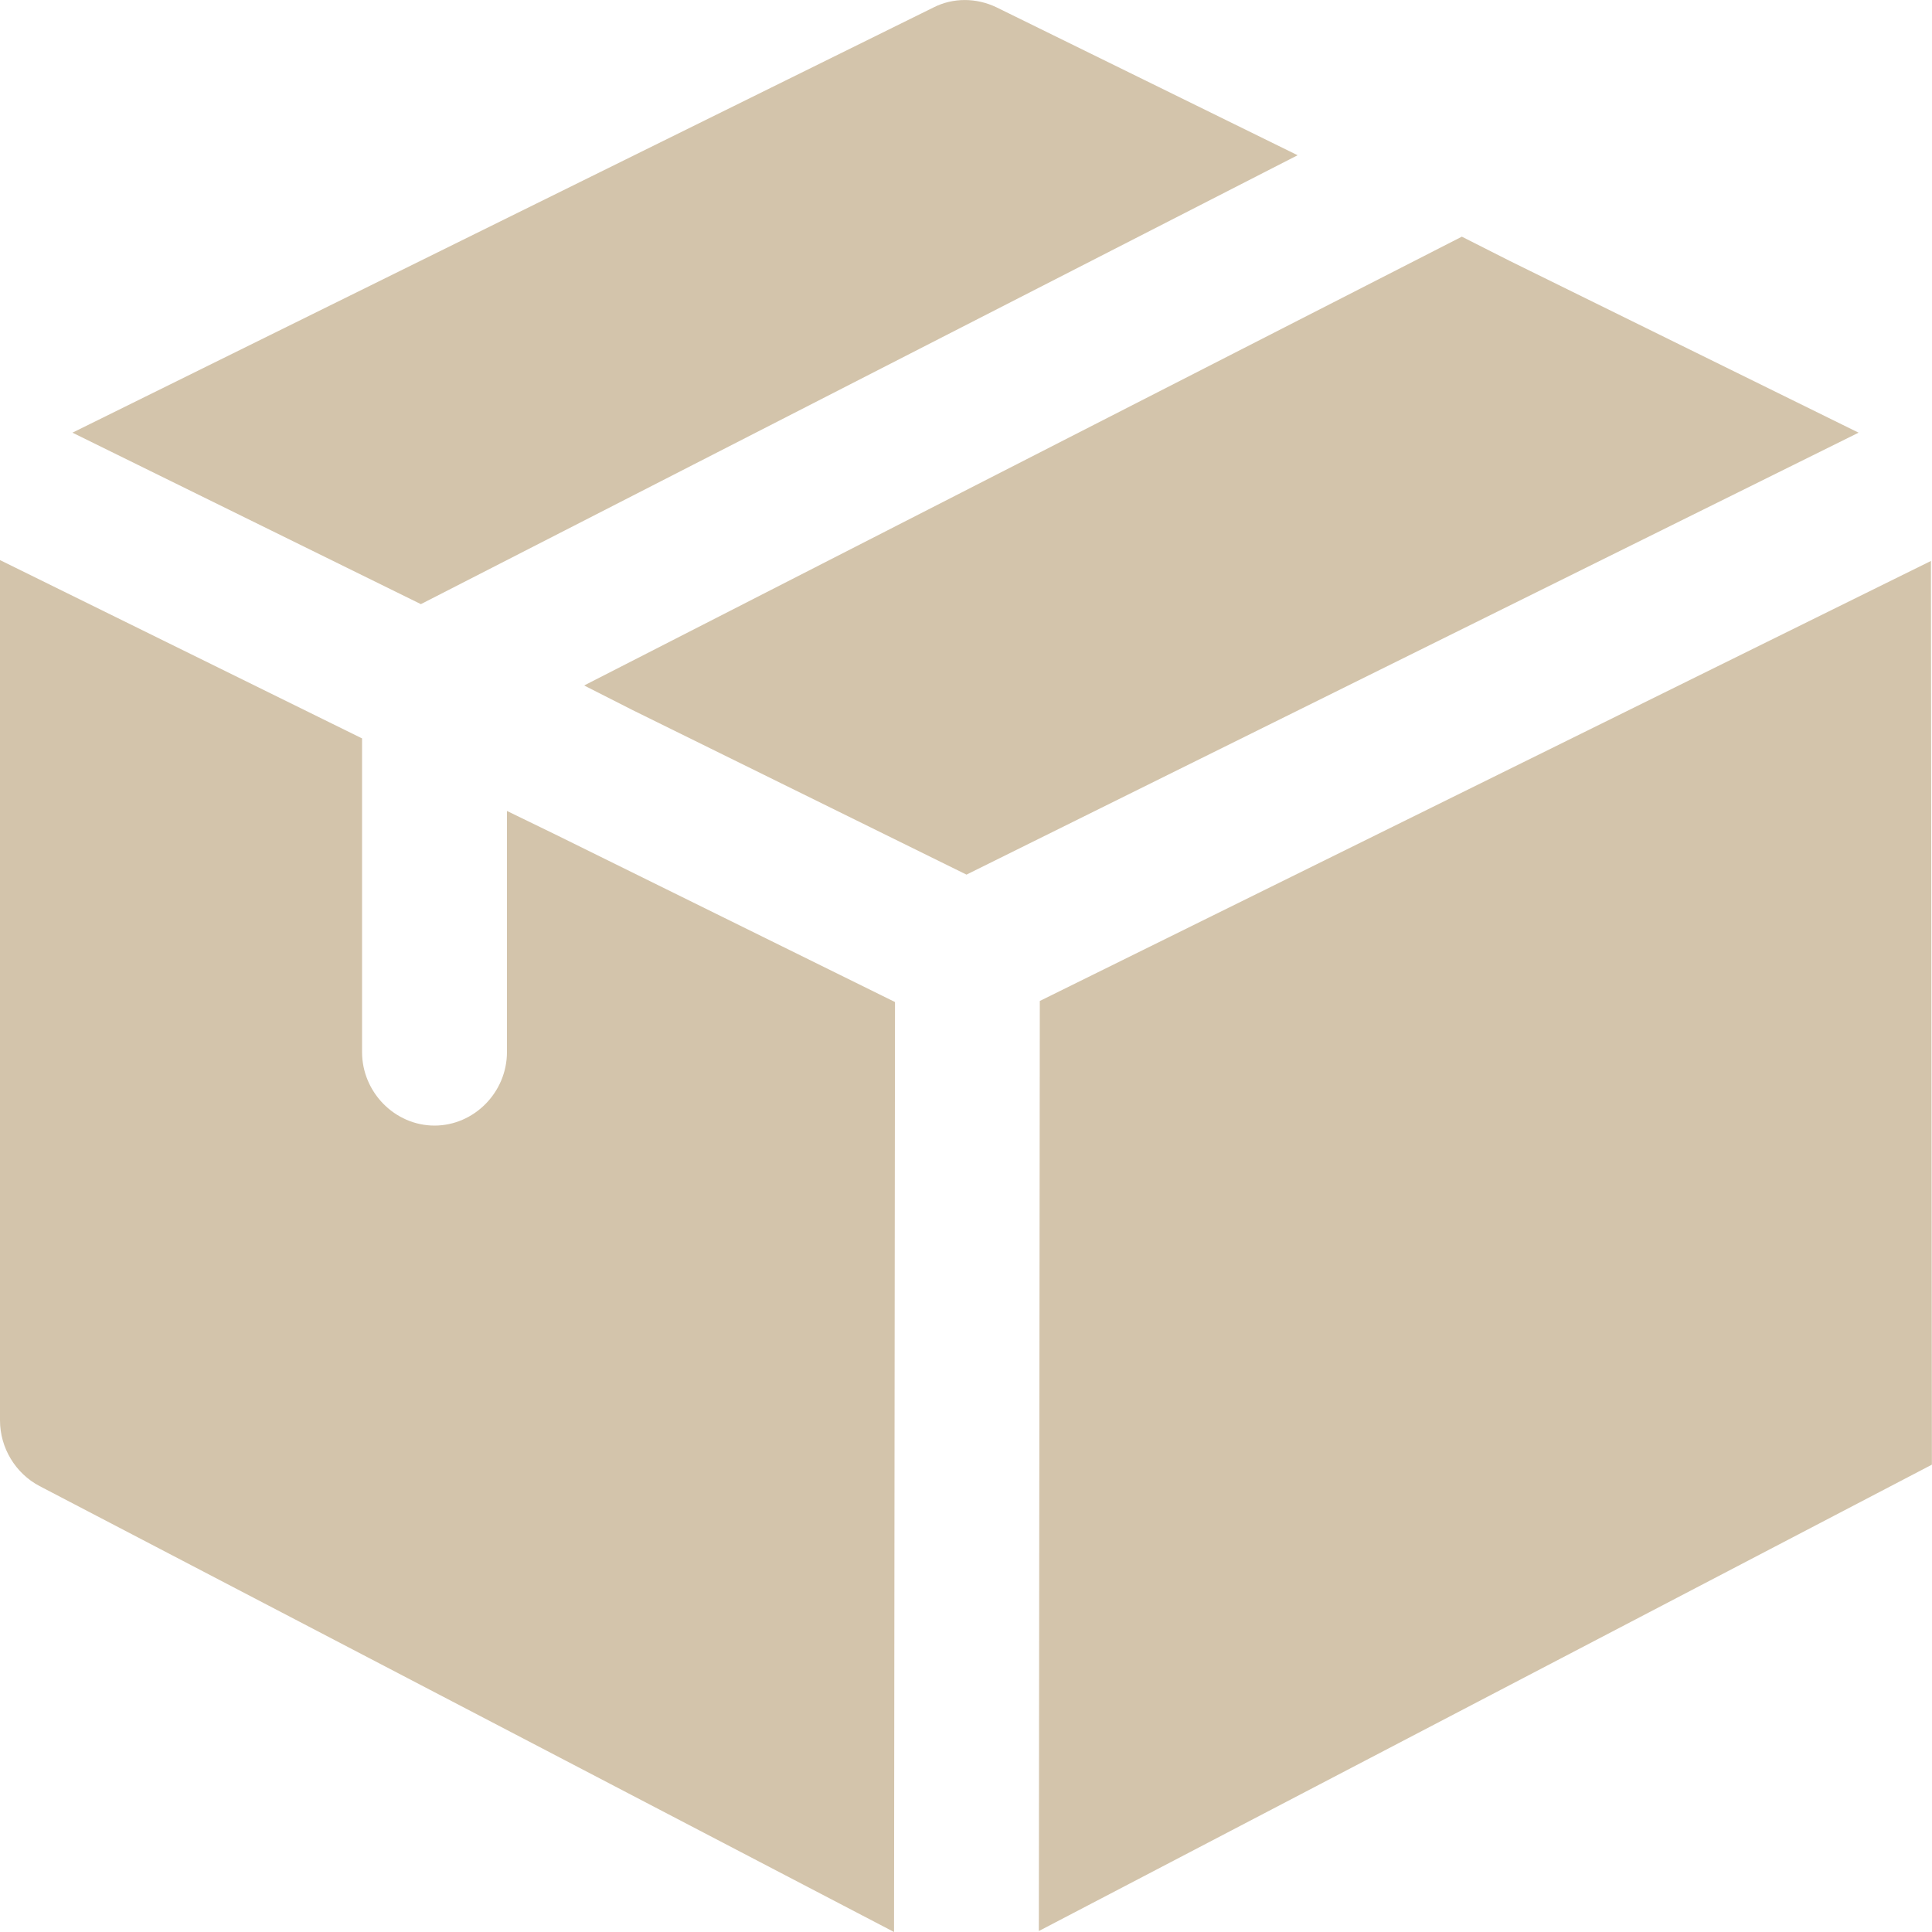 <svg width="20" height="20" viewBox="0 0 20 20" fill="none" xmlns="http://www.w3.org/2000/svg">
<g clip-path="url(#clip0)">
<path d="M13.433 1.607L4.357 6.254L0.75 4.479L9.666 0.076C9.866 -0.025 10.106 -0.025 10.316 0.076L13.433 1.607Z" fill="#D3C4AB"/>
<path d="M19.24 4.479L10.005 9.054L6.547 7.35L6.047 7.096L15.133 2.45L15.633 2.703L19.24 4.479Z" fill="#D3C4AB"/>
<path d="M9.265 10.373L9.255 20L0.41 15.384C0.16 15.253 0 14.988 0 14.704V5.798L3.748 7.644V10.891C3.748 11.307 4.088 11.652 4.498 11.652C4.908 11.652 5.248 11.307 5.248 10.891V8.395L5.748 8.638L9.265 10.373Z" fill="#D3C4AB"/>
<path d="M19.989 5.807L10.764 10.362L10.754 19.99L19.999 15.162L19.989 5.807Z" fill="#D3C4AB"/>
</g>
<defs>
<clipPath id="clip0">
<rect width="20" height="20" fill="white"/>
</clipPath>
</defs>
</svg>
